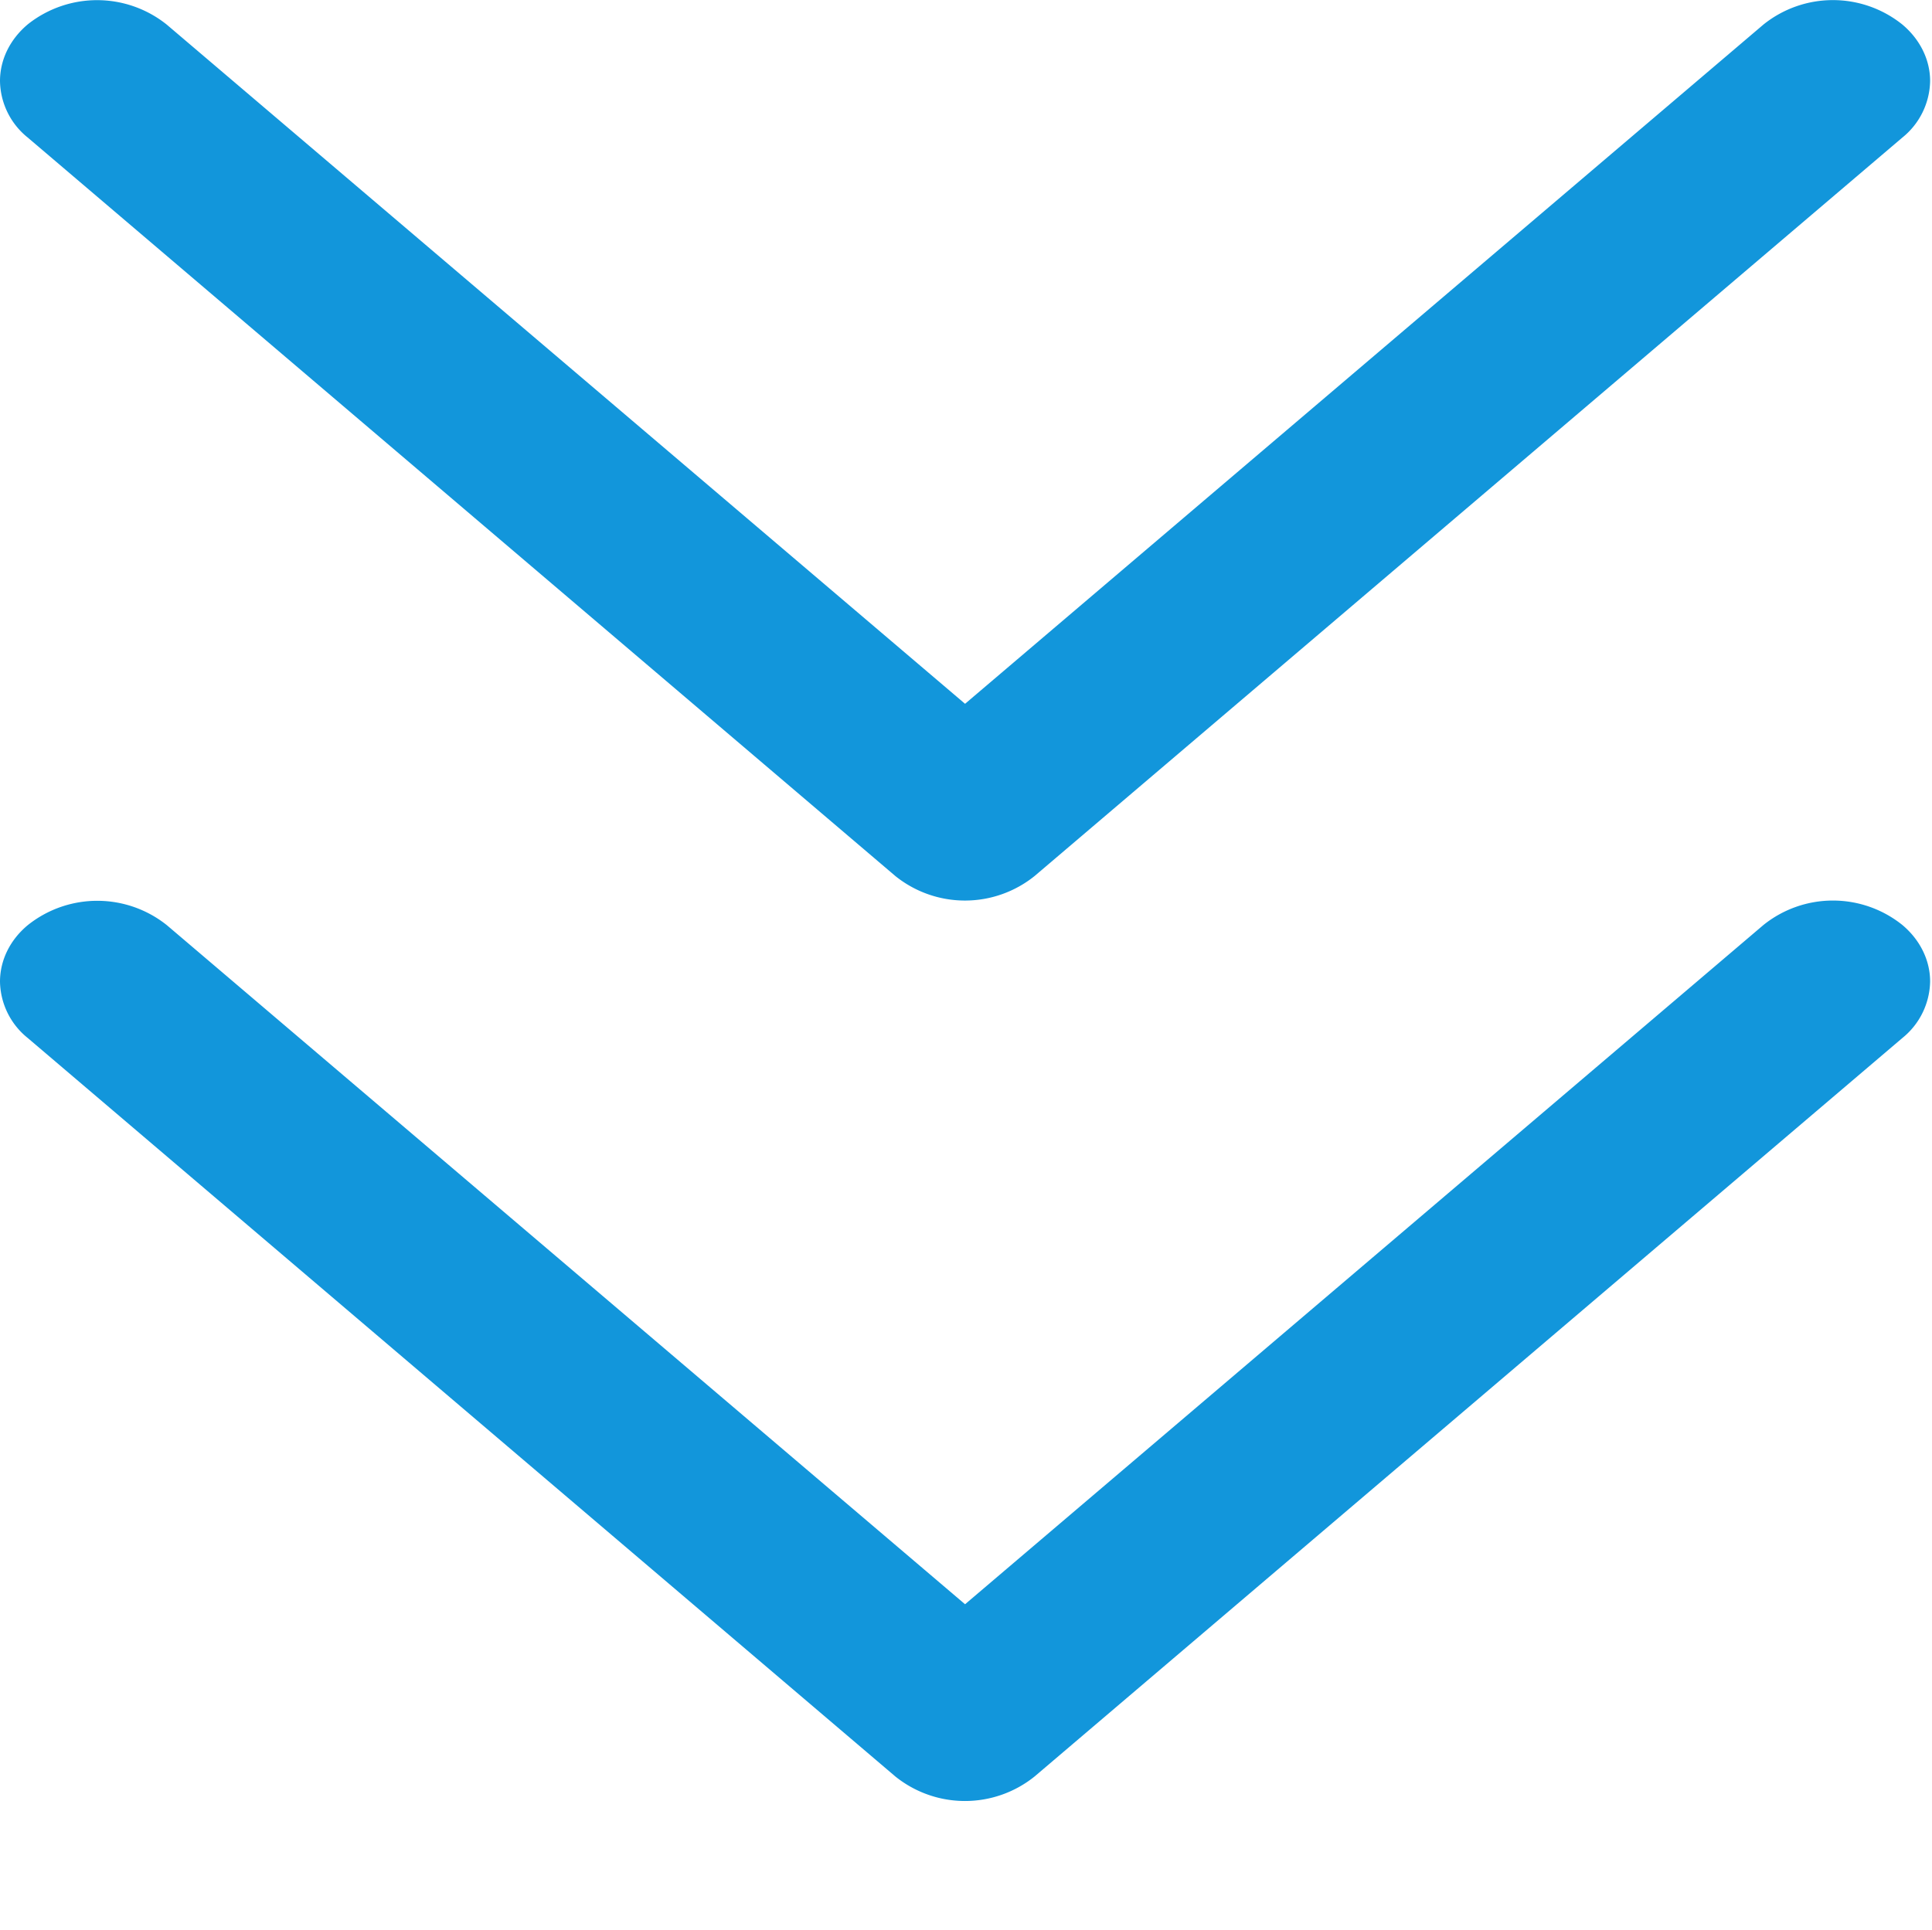 <?xml version="1.0" standalone="no"?><!DOCTYPE svg PUBLIC "-//W3C//DTD SVG 1.1//EN" "http://www.w3.org/Graphics/SVG/1.1/DTD/svg11.dtd"><svg t="1613637528324" class="icon" viewBox="0 0 1025 1024" version="1.1" xmlns="http://www.w3.org/2000/svg" p-id="5599" xmlns:xlink="http://www.w3.org/1999/xlink" width="200.195" height="200"><defs><style type="text/css"></style></defs><path d="M1024 43.008a39.377 39.377 0 0 1-14.708 29.975l-460.428 391.913a58.927 58.927 0 0 1-73.821 0L14.708 72.983A39.191 39.191 0 0 1 0 43.008C0 31.651 5.306 20.852 14.708 12.94L15.174 12.567A59.113 59.113 0 0 1 88.436 13.033L512 373.481 935.564 13.033a58.833 58.833 0 0 1 73.728 0c9.309 7.82 14.708 18.618 14.708 29.975z m0 477.836a39.377 39.377 0 0 1-14.708 29.975l-460.428 391.913a58.927 58.927 0 0 1-73.821 0L14.708 550.819A39.191 39.191 0 0 1 0 520.937c0-11.357 5.306-22.156 14.708-29.975l0.465-0.372a59.113 59.113 0 0 1 73.356 0.372L512 851.316l423.564-360.448a58.833 58.833 0 0 1 73.728 0c9.309 7.82 14.708 18.618 14.708 29.975z" p-id="5600" fill="#1296db"></path></svg>